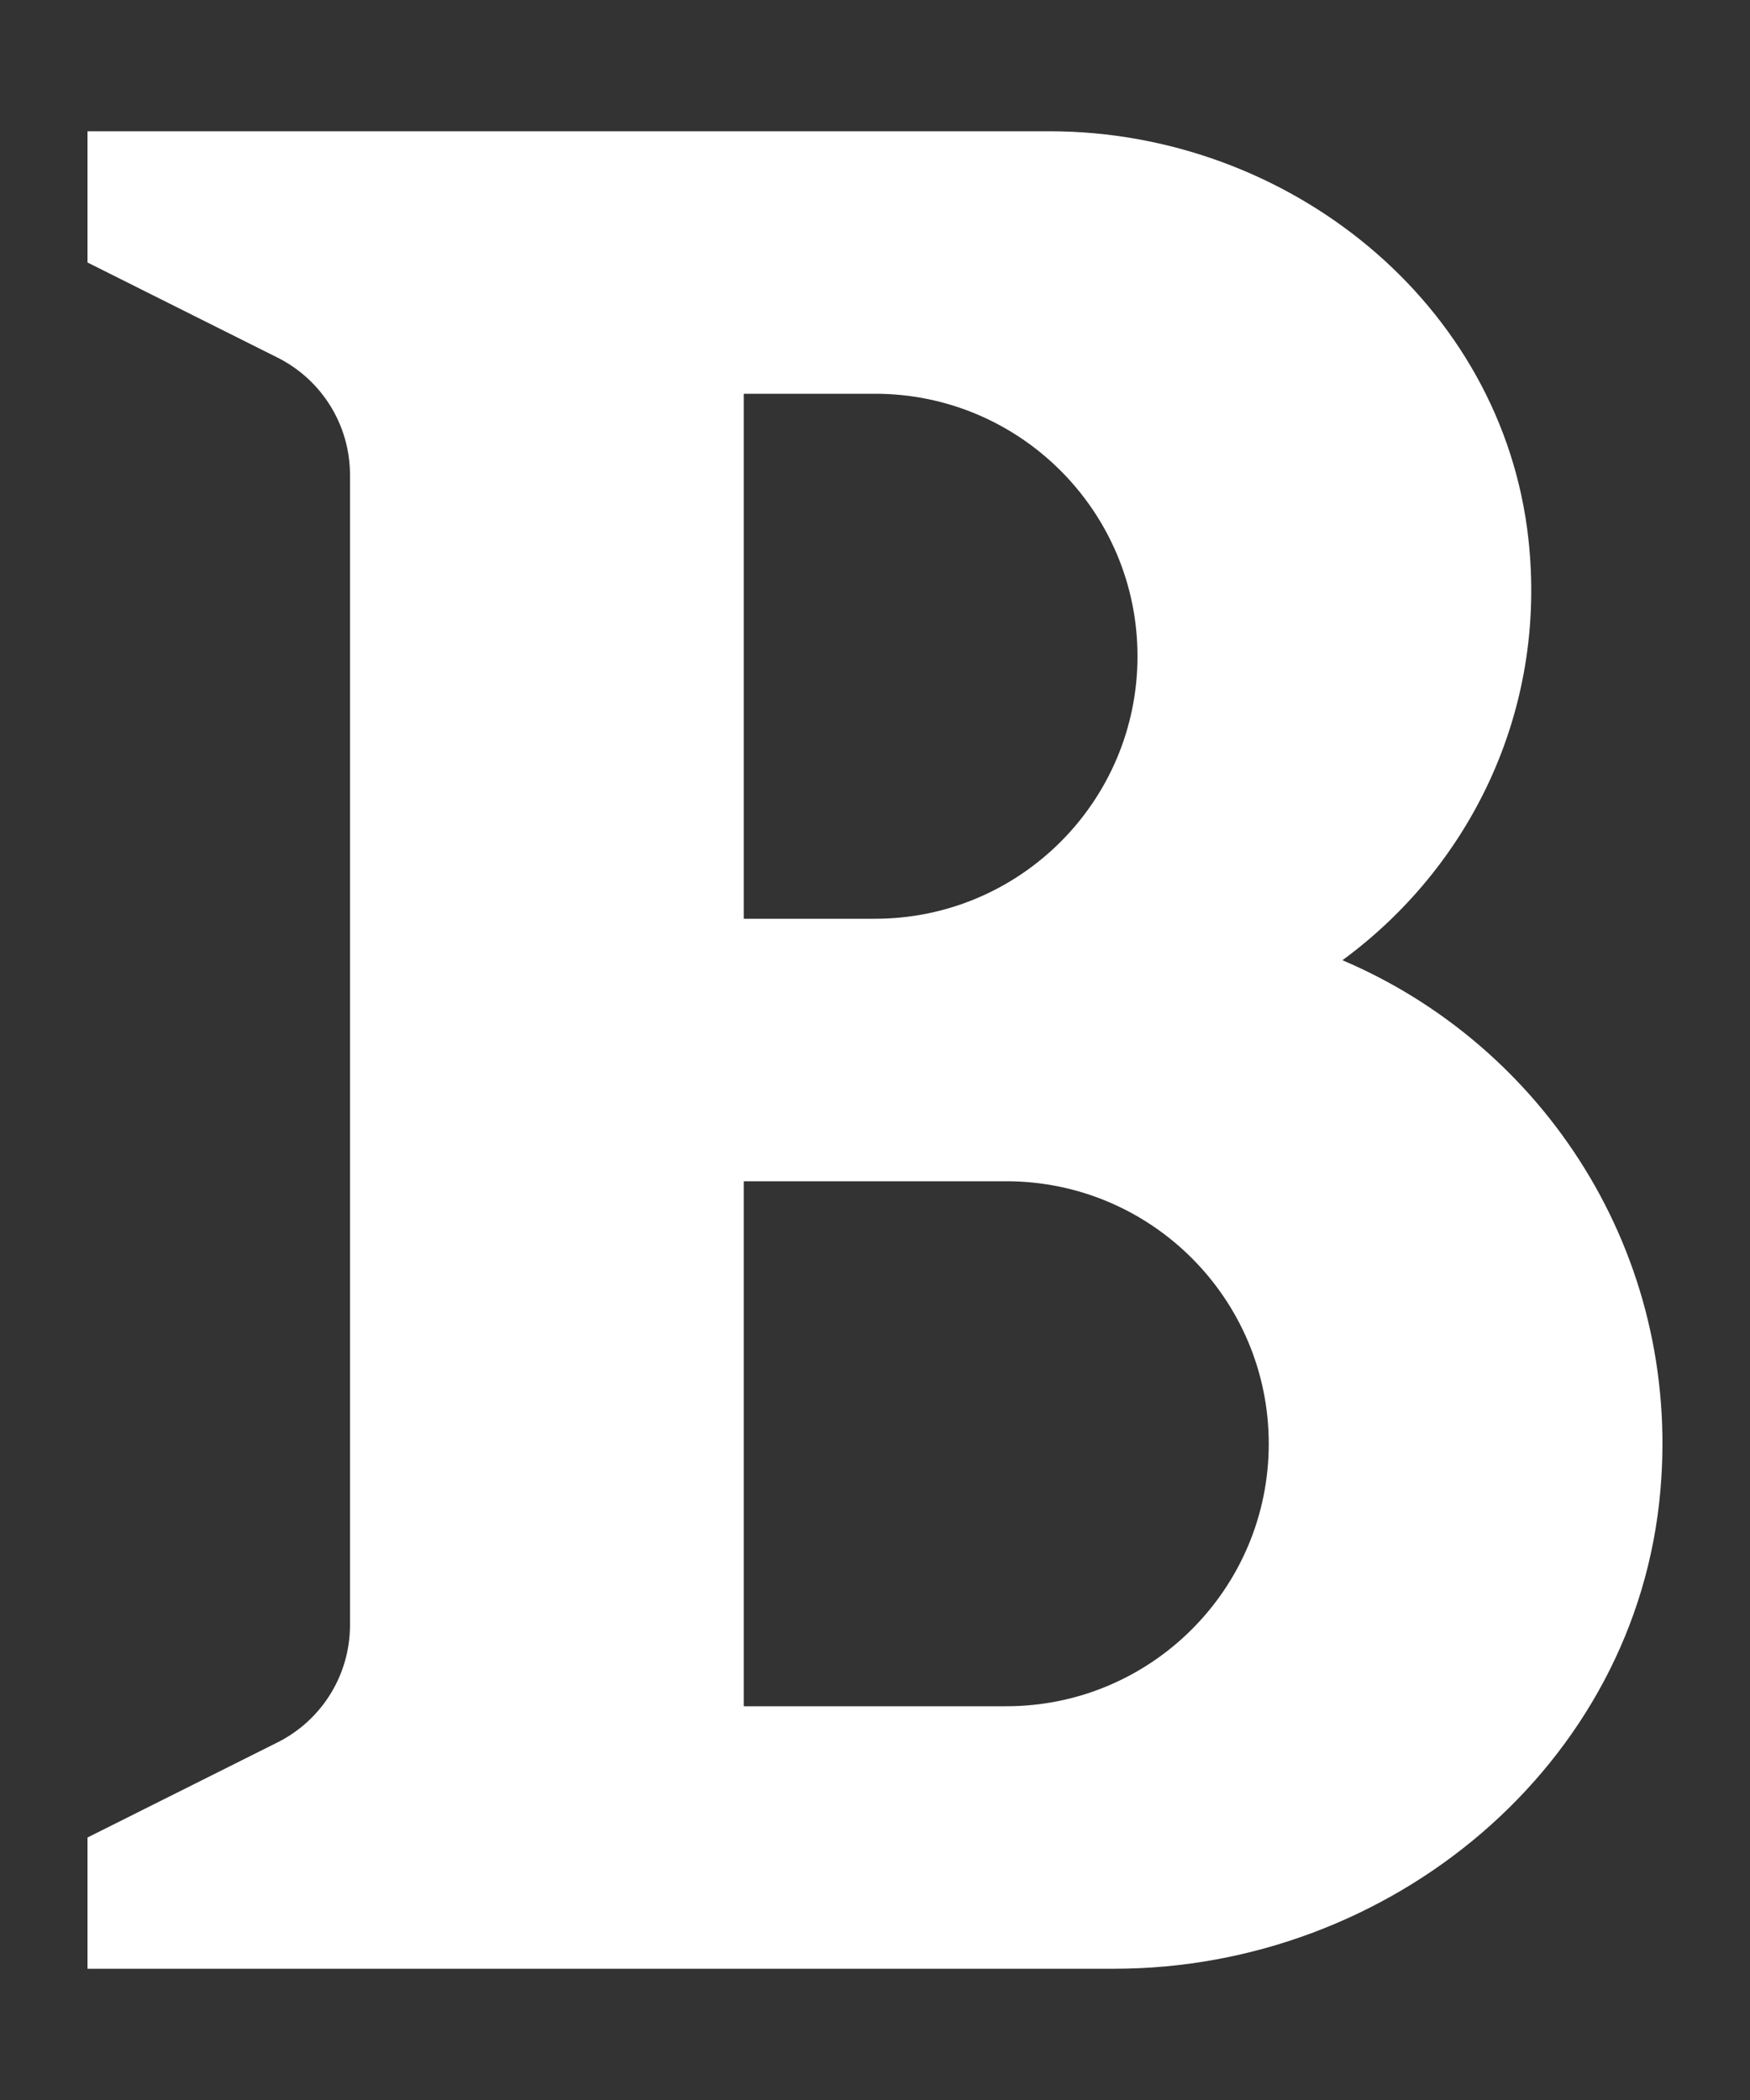 <svg width="10" height="12" viewBox="0 0 10 12" fill="none" xmlns="http://www.w3.org/2000/svg">
<rect x="0" y="0" width="10" height="12" fill="#333333" stroke="none"/>
<path fill-rule="evenodd" clip-rule="evenodd" d="M7.671 5.487C8.394 4.957 8.842 4.071 8.734 3.082C8.586 1.729 7.357 0.75 5.997 0.75H0.5V1.5L1.585 2.043C1.839 2.17 2 2.429 2 2.714V9.286C2 9.571 1.839 9.83 1.585 9.957L0.5 10.5V11.25H6.367C7.945 11.25 9.352 10.089 9.488 8.517C9.606 7.163 8.822 5.976 7.671 5.487ZM4.25 2.25H5C5.828 2.25 6.5 2.922 6.5 3.75C6.5 4.578 5.828 5.25 5 5.25H4.25V2.25ZM4.25 6.75V9.75H5.75C6.578 9.75 7.25 9.078 7.25 8.25C7.25 7.422 6.578 6.75 5.75 6.75H4.25Z" fill="white"/>
</svg>
